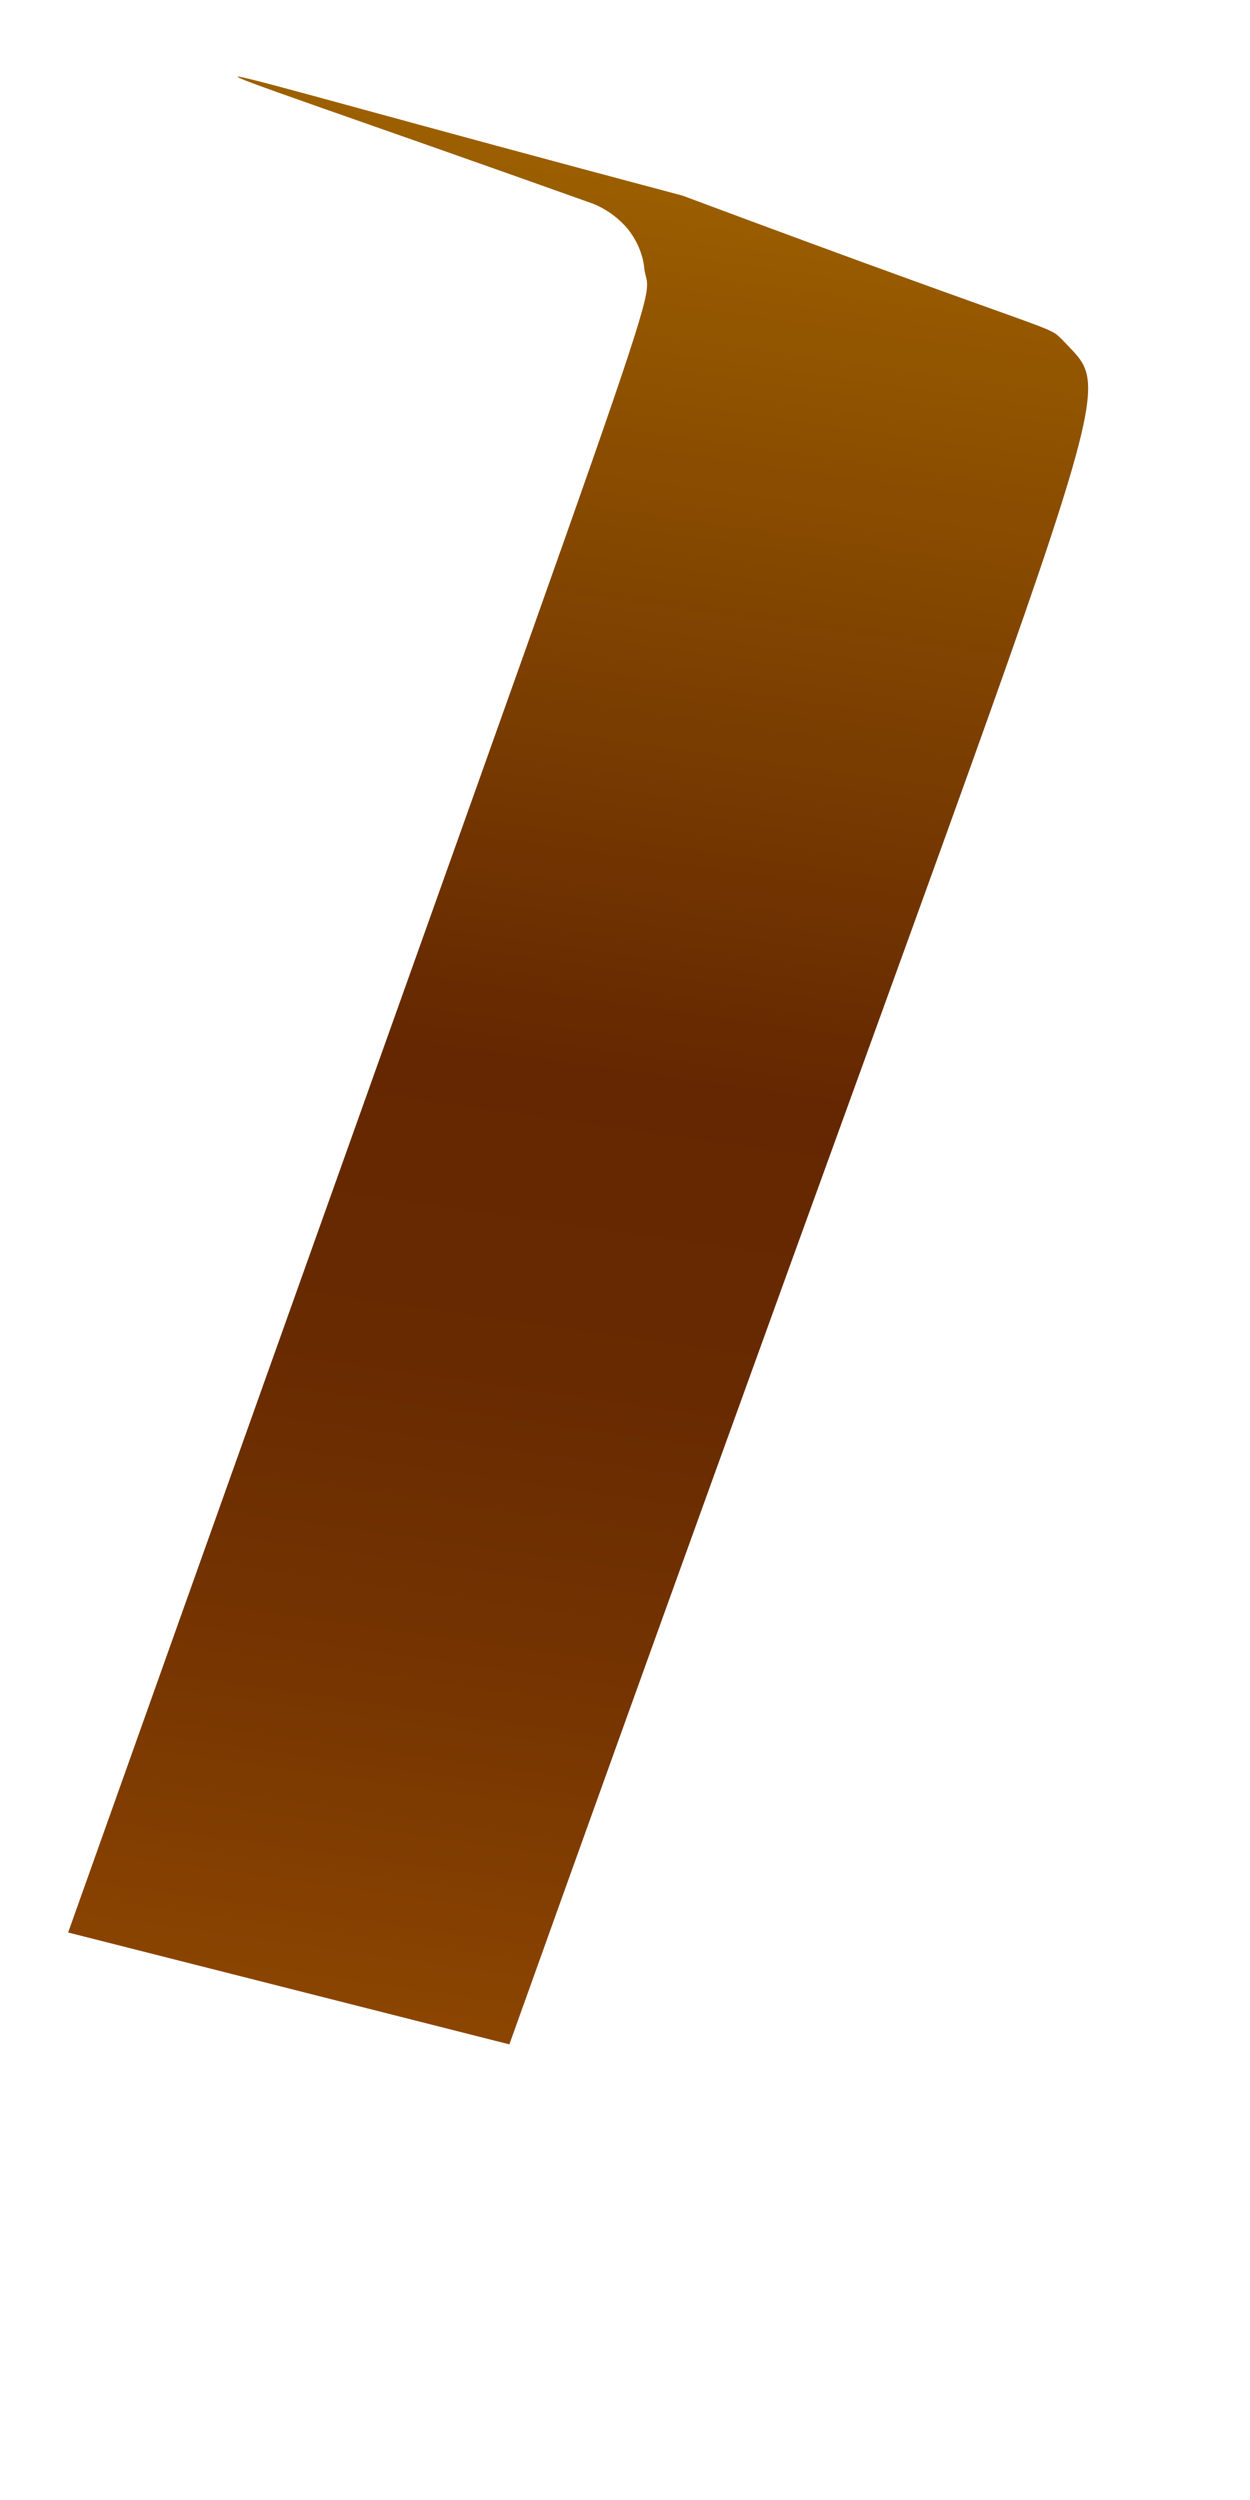 <svg width="2" height="4" viewBox="0 0 2 4" fill="none" xmlns="http://www.w3.org/2000/svg">
<path d="M1.702 0.546C1.672 0.517 1.724 0.549 1.092 0.313C0.181 0.071 0.156 0.043 0.949 0.326C0.971 0.335 0.99 0.349 1.005 0.367C1.019 0.385 1.029 0.407 1.031 0.431C1.041 0.5 1.104 0.297 0.109 3.092L0.815 3.271C1.798 0.525 1.795 0.647 1.702 0.546Z" fill="url(#paint0_linear_130_351)"/>
<defs>
<linearGradient id="paint0_linear_130_351" x1="1.083" y1="0.224" x2="0.652" y2="3.248" gradientUnits="userSpaceOnUse">
<stop stop-color="#9E6100"/>
<stop offset="0.49" stop-color="#642701"/>
<stop offset="0.65" stop-color="#682A01"/>
<stop offset="0.81" stop-color="#753401"/>
<stop offset="0.98" stop-color="#8A4401"/>
<stop offset="1" stop-color="#8C4601"/>
</linearGradient>
</defs>
</svg>
